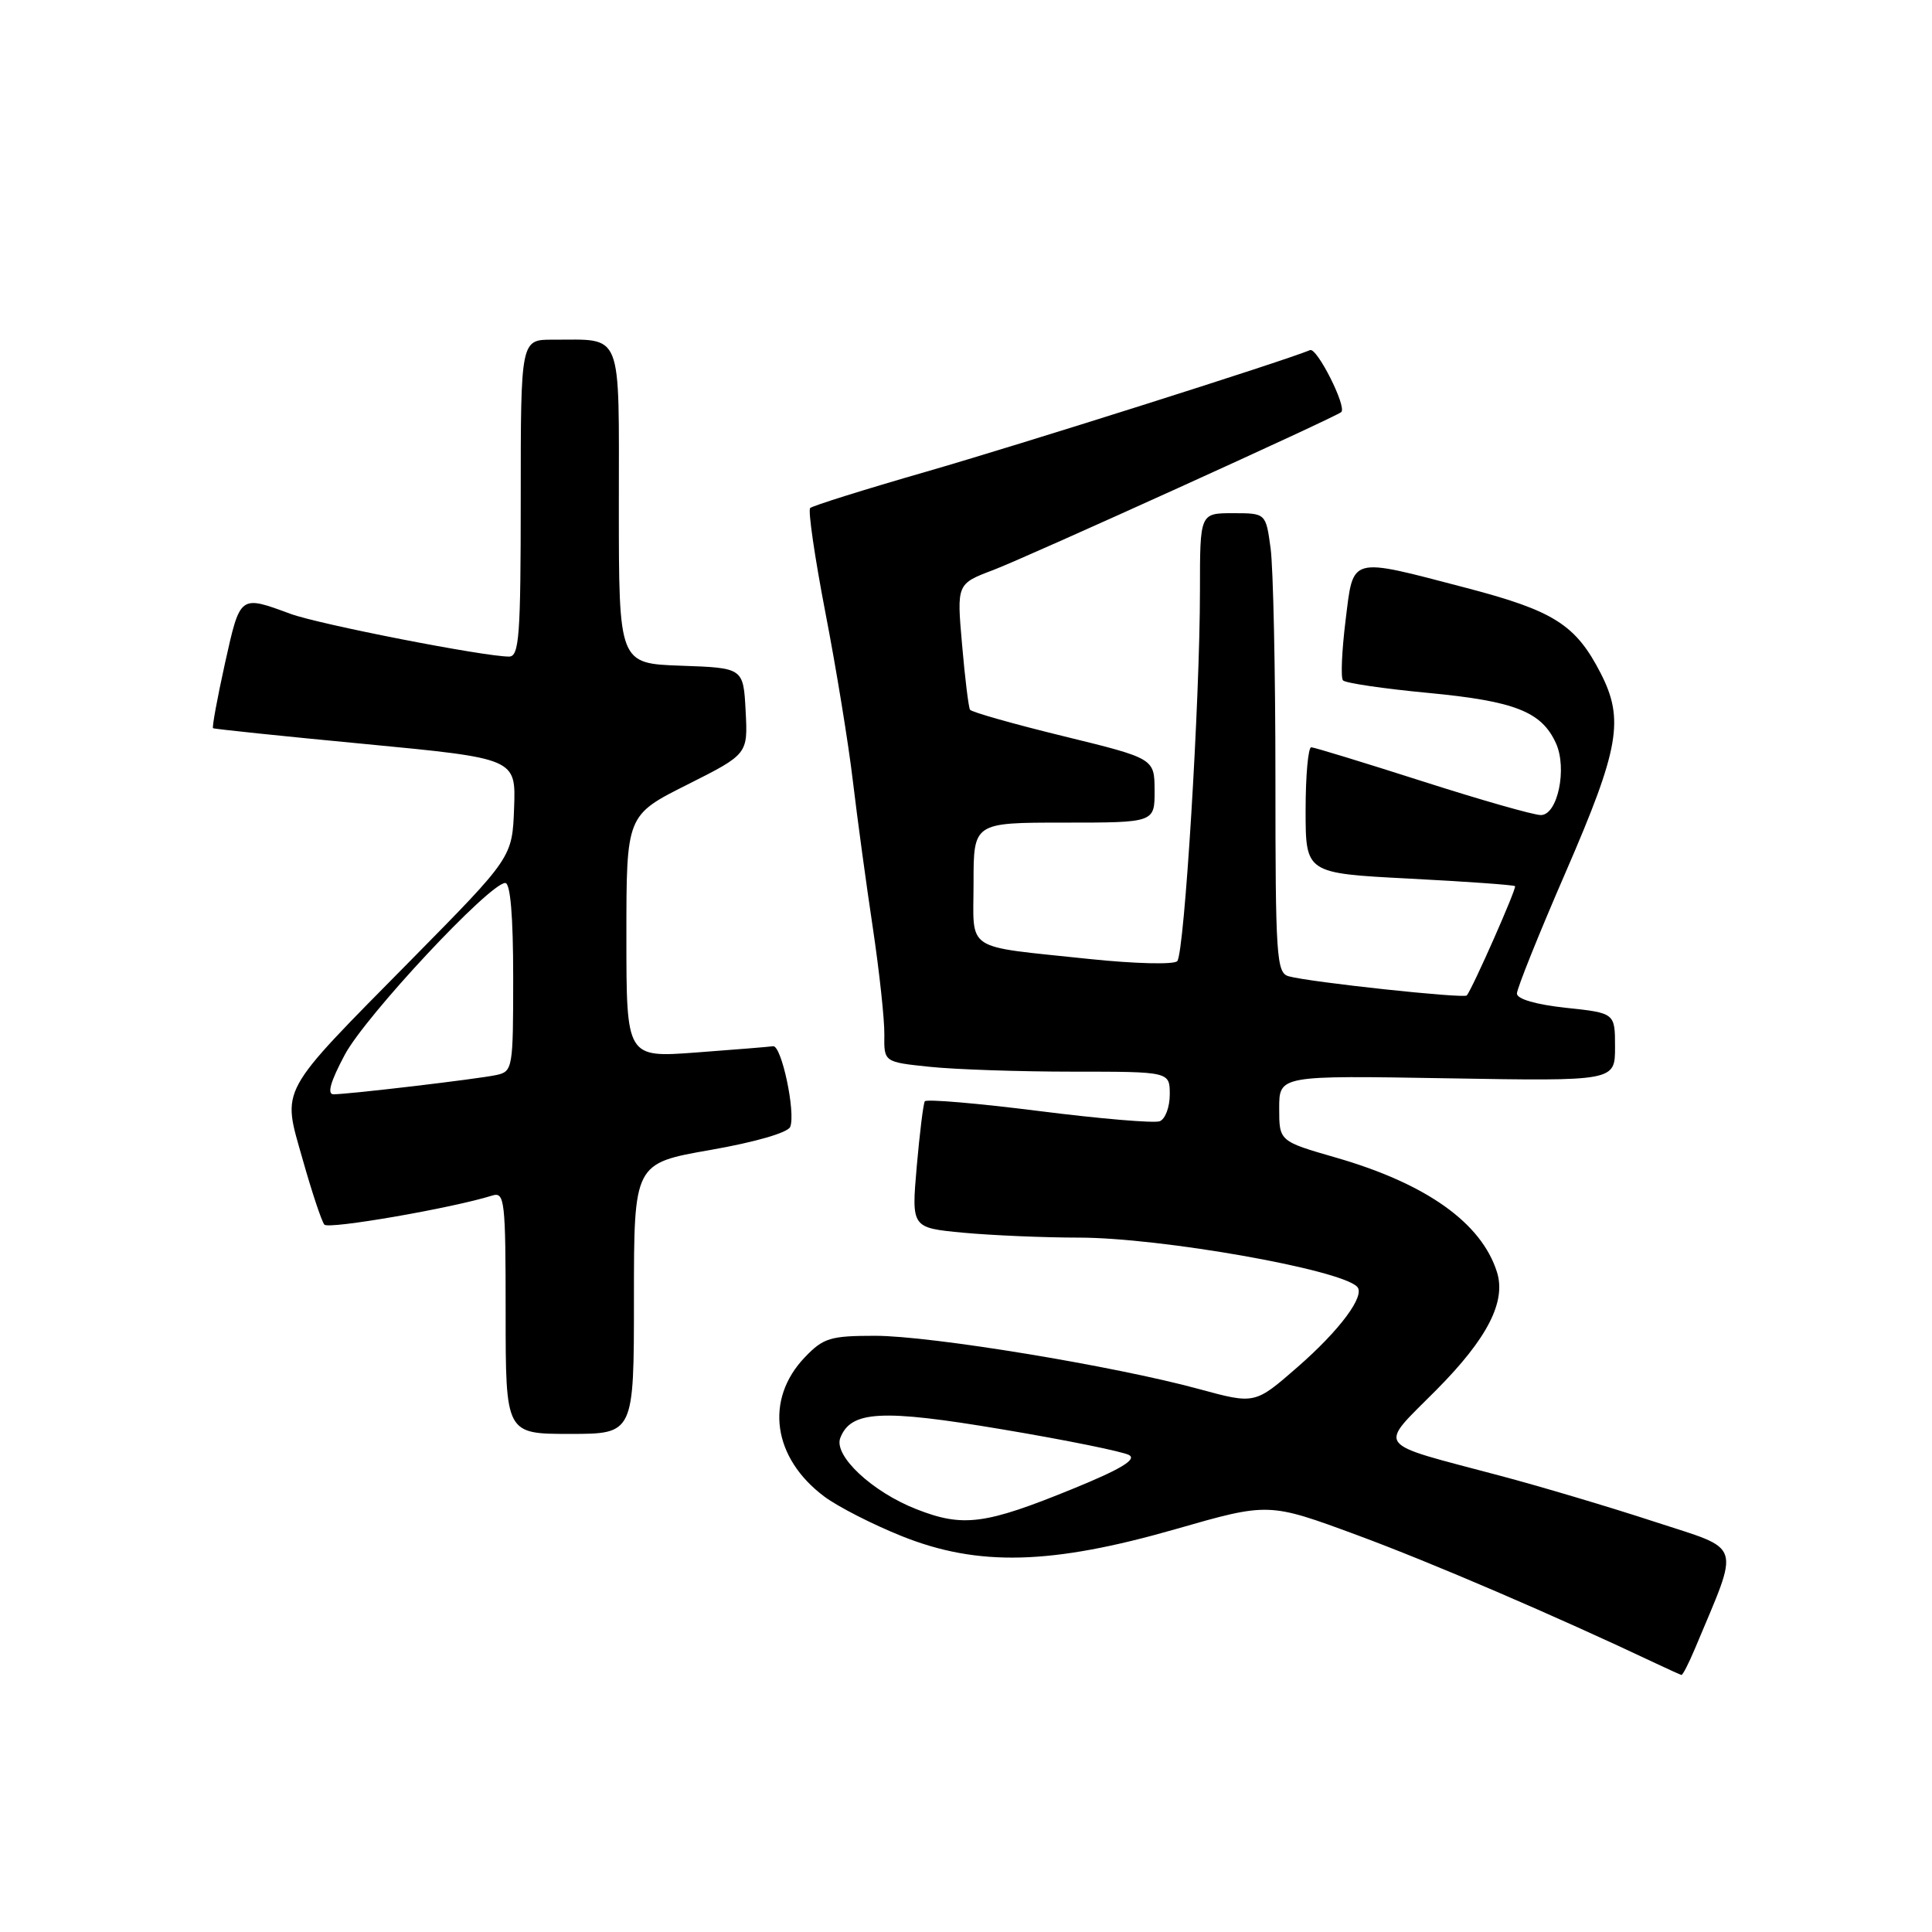 <?xml version="1.0" encoding="UTF-8" standalone="no"?>
<!DOCTYPE svg PUBLIC "-//W3C//DTD SVG 1.1//EN" "http://www.w3.org/Graphics/SVG/1.1/DTD/svg11.dtd" >
<svg xmlns="http://www.w3.org/2000/svg" xmlns:xlink="http://www.w3.org/1999/xlink" version="1.1" viewBox="0 0 256 256">
 <g >
 <path fill="currentColor"
d=" M 224.59 218.45 C 230.60 204.07 231.06 205.51 219.21 201.63 C 213.32 199.70 204.09 196.95 198.69 195.52 C 181.82 191.03 182.55 192.01 190.33 184.17 C 197.09 177.36 199.60 172.47 198.35 168.54 C 196.29 162.03 189.00 156.85 177.06 153.40 C 169.50 151.22 169.50 151.22 169.50 146.86 C 169.50 142.50 169.50 142.50 191.75 142.88 C 214.00 143.26 214.00 143.26 214.00 138.75 C 214.00 134.23 214.00 134.23 207.50 133.54 C 203.52 133.11 201.00 132.38 201.00 131.65 C 201.00 130.99 203.92 123.72 207.50 115.48 C 214.57 99.18 215.24 95.34 212.10 89.21 C 208.79 82.77 205.91 80.94 194.29 77.90 C 178.64 73.81 179.36 73.62 178.29 82.25 C 177.80 86.24 177.64 89.79 177.95 90.15 C 178.25 90.51 183.37 91.26 189.31 91.82 C 200.74 92.91 204.27 94.30 206.17 98.48 C 207.69 101.82 206.40 108.00 204.17 108.00 C 203.21 108.00 196.15 105.98 188.47 103.52 C 180.78 101.06 174.16 99.03 173.75 99.02 C 173.34 99.01 173.00 102.76 173.00 107.35 C 173.00 115.71 173.00 115.71 186.73 116.42 C 194.29 116.81 200.59 117.26 200.75 117.42 C 201.00 117.67 195.16 130.89 194.36 131.90 C 194.00 132.34 173.50 130.14 170.75 129.36 C 169.14 128.91 169.00 126.78 169.00 103.07 C 169.00 88.89 168.71 75.19 168.36 72.64 C 167.73 68.00 167.73 68.00 163.36 68.00 C 159.00 68.00 159.00 68.00 159.00 78.25 C 159.00 92.79 156.94 126.34 155.99 127.36 C 155.54 127.83 150.35 127.70 144.34 127.07 C 127.51 125.28 129.00 126.26 129.00 116.98 C 129.00 109.00 129.00 109.00 141.00 109.00 C 153.00 109.00 153.00 109.00 152.99 104.75 C 152.97 100.50 152.97 100.50 140.92 97.55 C 134.29 95.93 128.72 94.35 128.53 94.04 C 128.34 93.73 127.86 89.85 127.48 85.42 C 126.77 77.36 126.77 77.36 131.64 75.52 C 135.99 73.87 177.13 55.21 177.73 54.60 C 178.47 53.87 174.50 46.01 173.59 46.39 C 169.93 47.91 135.11 58.93 122.70 62.51 C 114.55 64.86 107.65 67.02 107.35 67.32 C 107.05 67.62 107.96 73.86 109.37 81.18 C 110.79 88.51 112.43 98.55 113.01 103.50 C 113.60 108.45 114.79 117.22 115.66 122.98 C 116.52 128.75 117.21 135.10 117.18 137.10 C 117.13 140.73 117.13 140.73 123.21 141.36 C 126.56 141.71 135.08 142.00 142.15 142.00 C 155.00 142.00 155.00 142.00 155.00 145.03 C 155.00 146.70 154.40 148.29 153.67 148.57 C 152.94 148.85 145.72 148.24 137.62 147.21 C 129.53 146.19 122.74 145.61 122.54 145.93 C 122.34 146.26 121.86 150.16 121.47 154.60 C 120.77 162.69 120.77 162.69 127.63 163.34 C 131.41 163.69 138.32 163.99 143.00 163.99 C 153.83 164.01 177.52 168.18 179.82 170.49 C 180.97 171.64 177.55 176.25 171.89 181.18 C 166.28 186.07 166.28 186.07 158.89 184.06 C 147.62 180.99 123.35 177.00 115.96 177.00 C 110.03 177.00 109.10 177.28 106.65 179.84 C 101.29 185.44 102.38 193.20 109.25 198.32 C 111.04 199.65 115.65 202.01 119.50 203.55 C 129.61 207.60 139.29 207.35 155.80 202.61 C 168.10 199.08 168.10 199.08 179.80 203.40 C 189.59 207.01 206.18 214.14 219.50 220.45 C 221.15 221.23 222.64 221.90 222.80 221.94 C 222.97 221.97 223.77 220.40 224.59 218.45 Z  M 84.00 172.08 C 84.00 154.15 84.00 154.15 94.11 152.38 C 100.11 151.33 104.41 150.08 104.71 149.31 C 105.45 147.39 103.55 138.48 102.44 138.63 C 101.93 138.71 97.34 139.08 92.25 139.46 C 83.00 140.15 83.00 140.15 83.00 124.09 C 83.00 108.02 83.00 108.02 91.05 103.98 C 99.10 99.93 99.10 99.93 98.80 94.21 C 98.50 88.50 98.50 88.50 90.25 88.21 C 82.00 87.92 82.00 87.92 82.00 67.08 C 82.00 43.45 82.63 45.04 73.25 45.01 C 69.00 45.00 69.00 45.00 69.00 66.00 C 69.00 84.28 68.80 87.00 67.45 87.00 C 64.12 87.00 42.28 82.73 38.50 81.34 C 31.74 78.85 31.84 78.78 29.81 87.89 C 28.79 92.51 28.08 96.38 28.23 96.49 C 28.38 96.60 37.47 97.55 48.43 98.59 C 68.36 100.50 68.36 100.50 68.12 107.05 C 67.88 113.60 67.88 113.60 54.62 127.05 C 36.66 145.26 37.37 143.96 40.11 153.65 C 41.33 157.97 42.62 161.84 42.98 162.27 C 43.53 162.92 59.89 160.09 65.25 158.41 C 66.87 157.91 67.00 159.09 67.00 173.93 C 67.00 190.00 67.00 190.00 75.50 190.00 C 84.00 190.00 84.00 190.00 84.00 172.08 Z  M 121.44 199.98 C 115.58 197.69 110.44 192.89 111.34 190.54 C 112.74 186.92 116.80 186.70 132.82 189.40 C 141.24 190.81 148.80 192.35 149.61 192.80 C 150.65 193.38 148.53 194.67 142.29 197.22 C 130.55 202.02 127.64 202.41 121.44 199.98 Z  M 45.69 139.75 C 48.45 134.59 64.89 117.00 66.95 117.00 C 67.63 117.00 68.00 121.41 68.00 129.48 C 68.00 141.61 67.94 141.98 65.75 142.45 C 63.28 142.98 46.28 144.99 44.19 145.00 C 43.31 145.00 43.79 143.31 45.69 139.75 Z "/>
</g>
</svg>